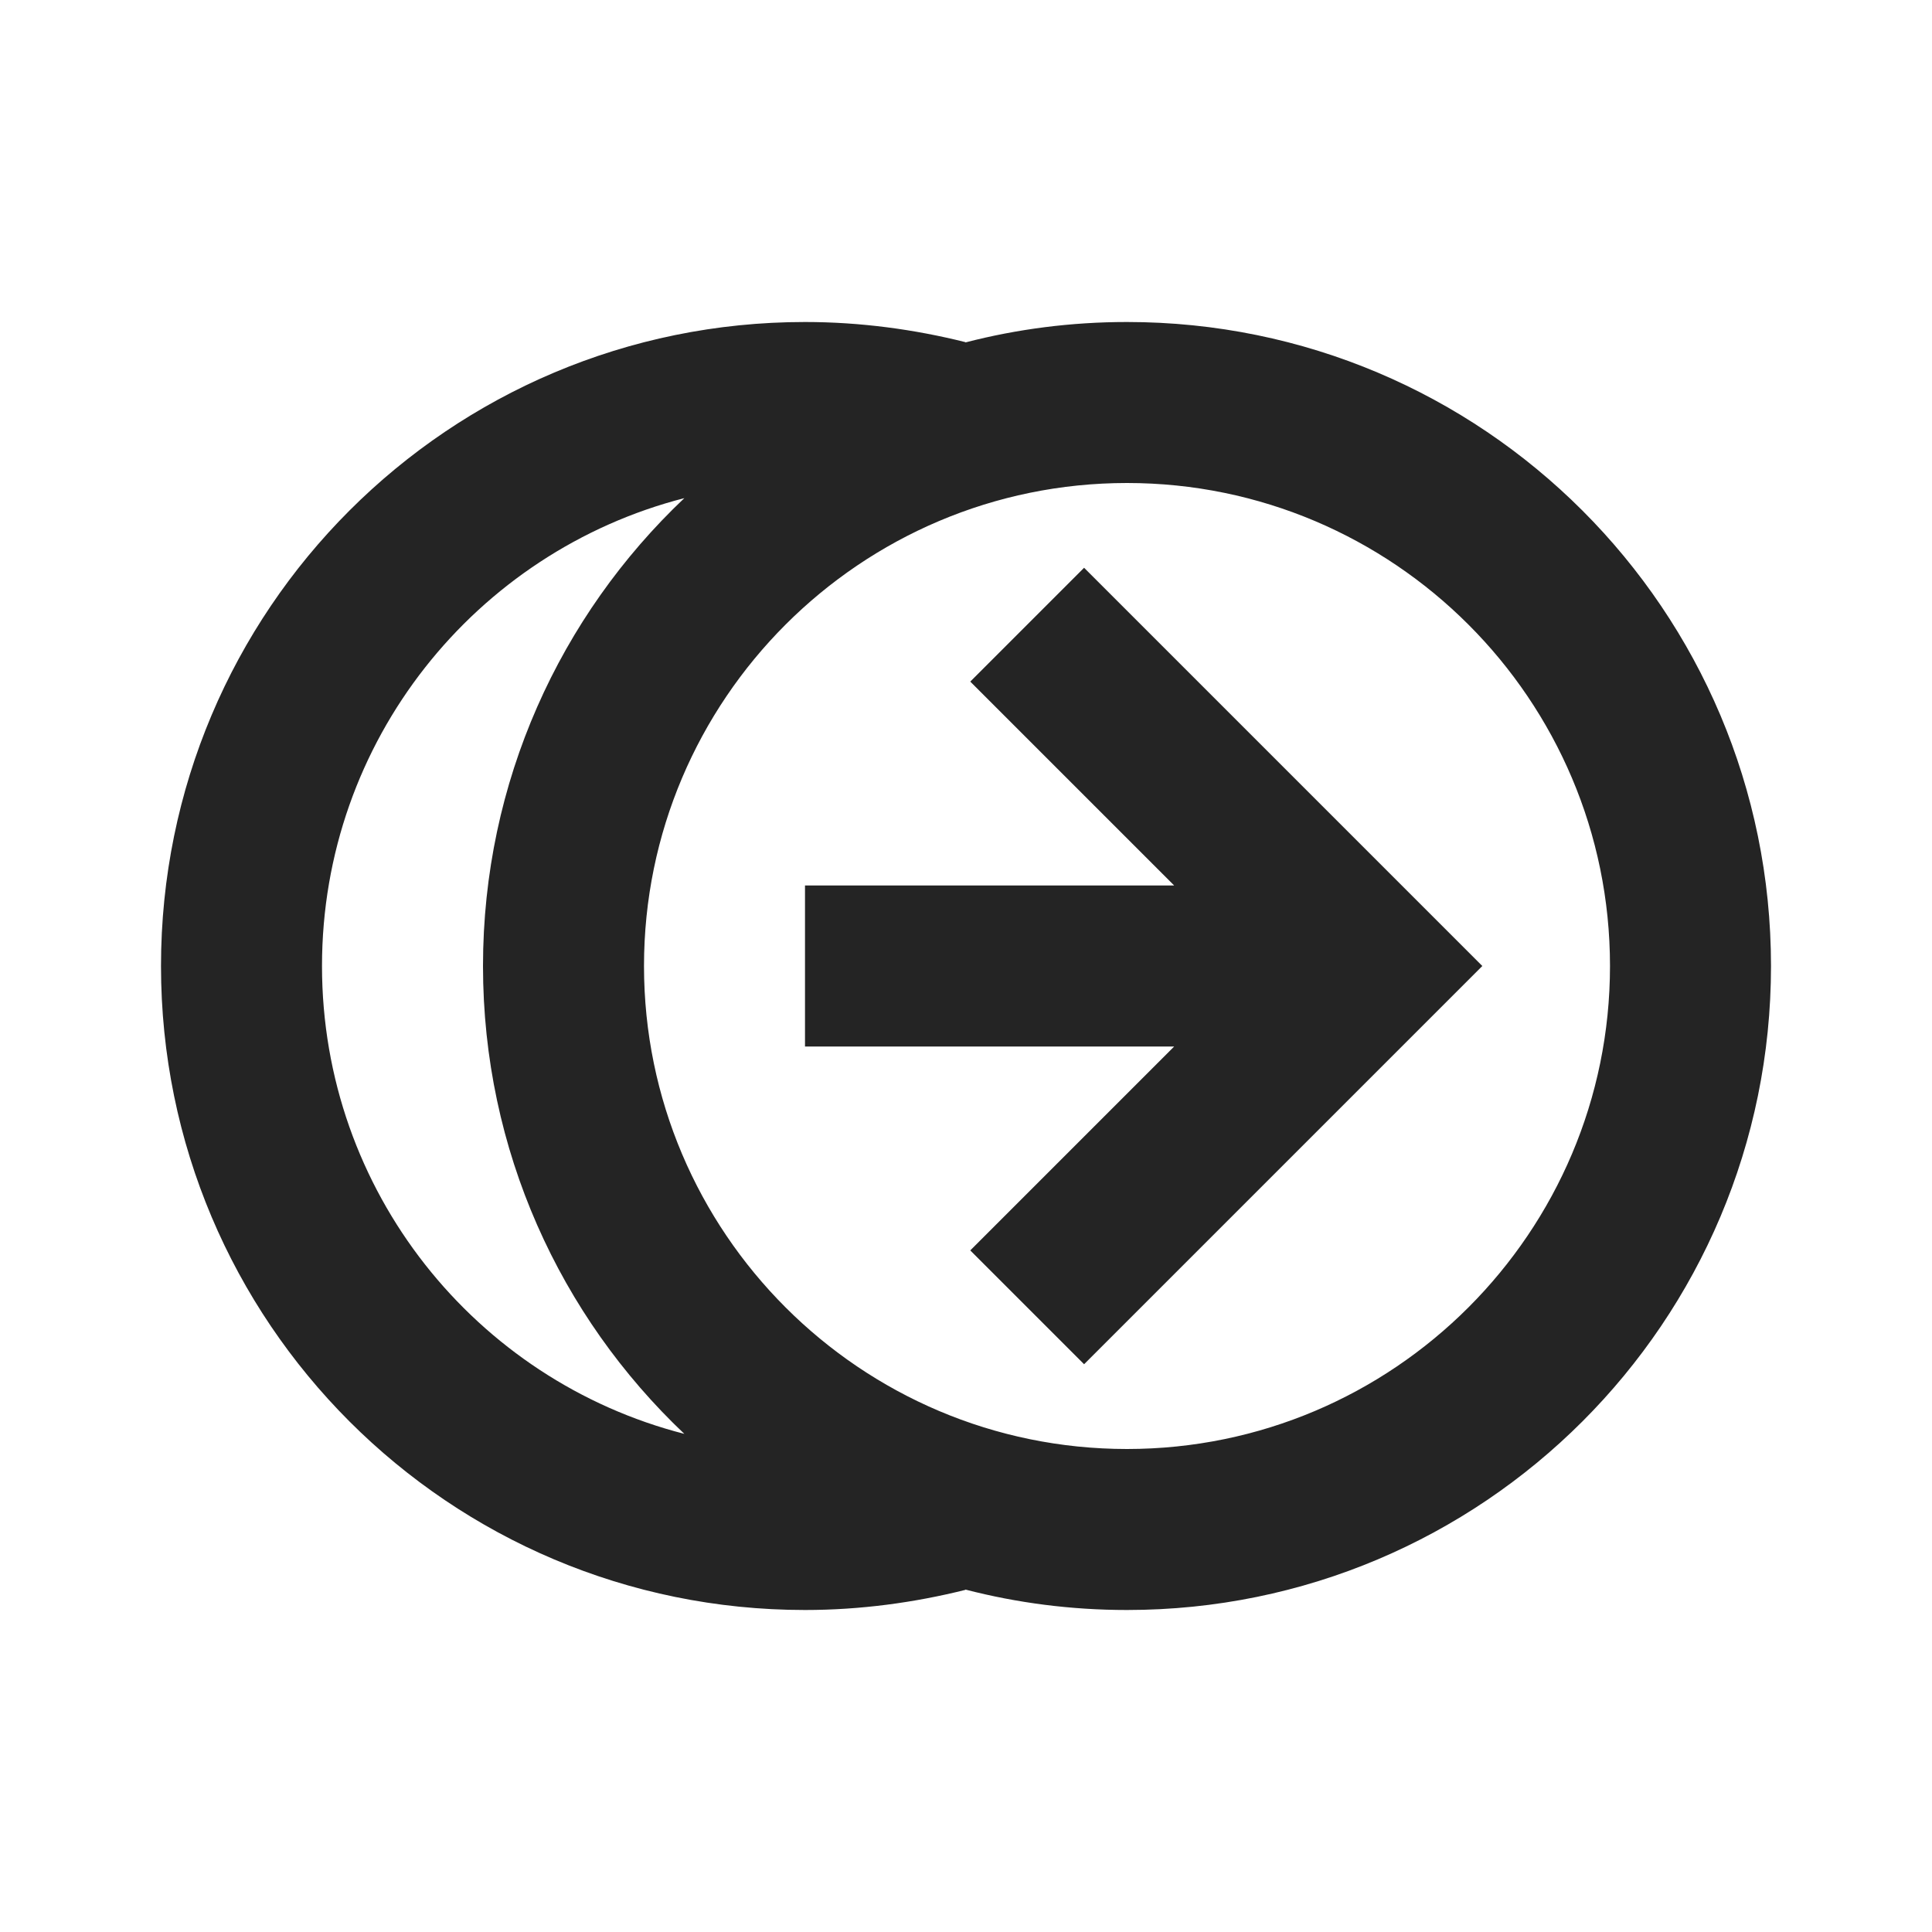 <svg width="24" height="24" viewBox="0 0 24 24" fill="none" xmlns="http://www.w3.org/2000/svg">
<path fill-rule="evenodd" clip-rule="evenodd" d="M8.501 6.188C5.911 6.853 4 9.2 4 12C4 14.8 5.911 17.148 8.501 17.812C6.961 16.354 6 14.29 6 12C6 9.71 6.961 7.646 8.501 6.188ZM11.992 19.746L11.992 19.75C11.36 19.908 10.688 20 10 20C5.578 20 2 16.422 2 12C2 7.578 5.578 4 10 4C10.688 4 11.36 4.092 11.992 4.25L11.992 4.254C12.633 4.088 13.306 4 14 4C18.42 4 22 7.58 22 12C22 16.42 18.42 20 14 20C13.306 20 12.633 19.912 11.992 19.746ZM20 12C20 8.69 17.31 6 14 6C10.69 6 8 8.69 8 12C8 15.31 10.69 18 14 18C17.31 18 20 15.31 20 12ZM13.467 7.053L17.707 11.293L18.414 12L17.707 12.707L13.467 16.947L12.053 15.533L14.586 13H10V11H14.586L12.053 8.467L13.467 7.053Z" fill="#242424"/>
</svg>
